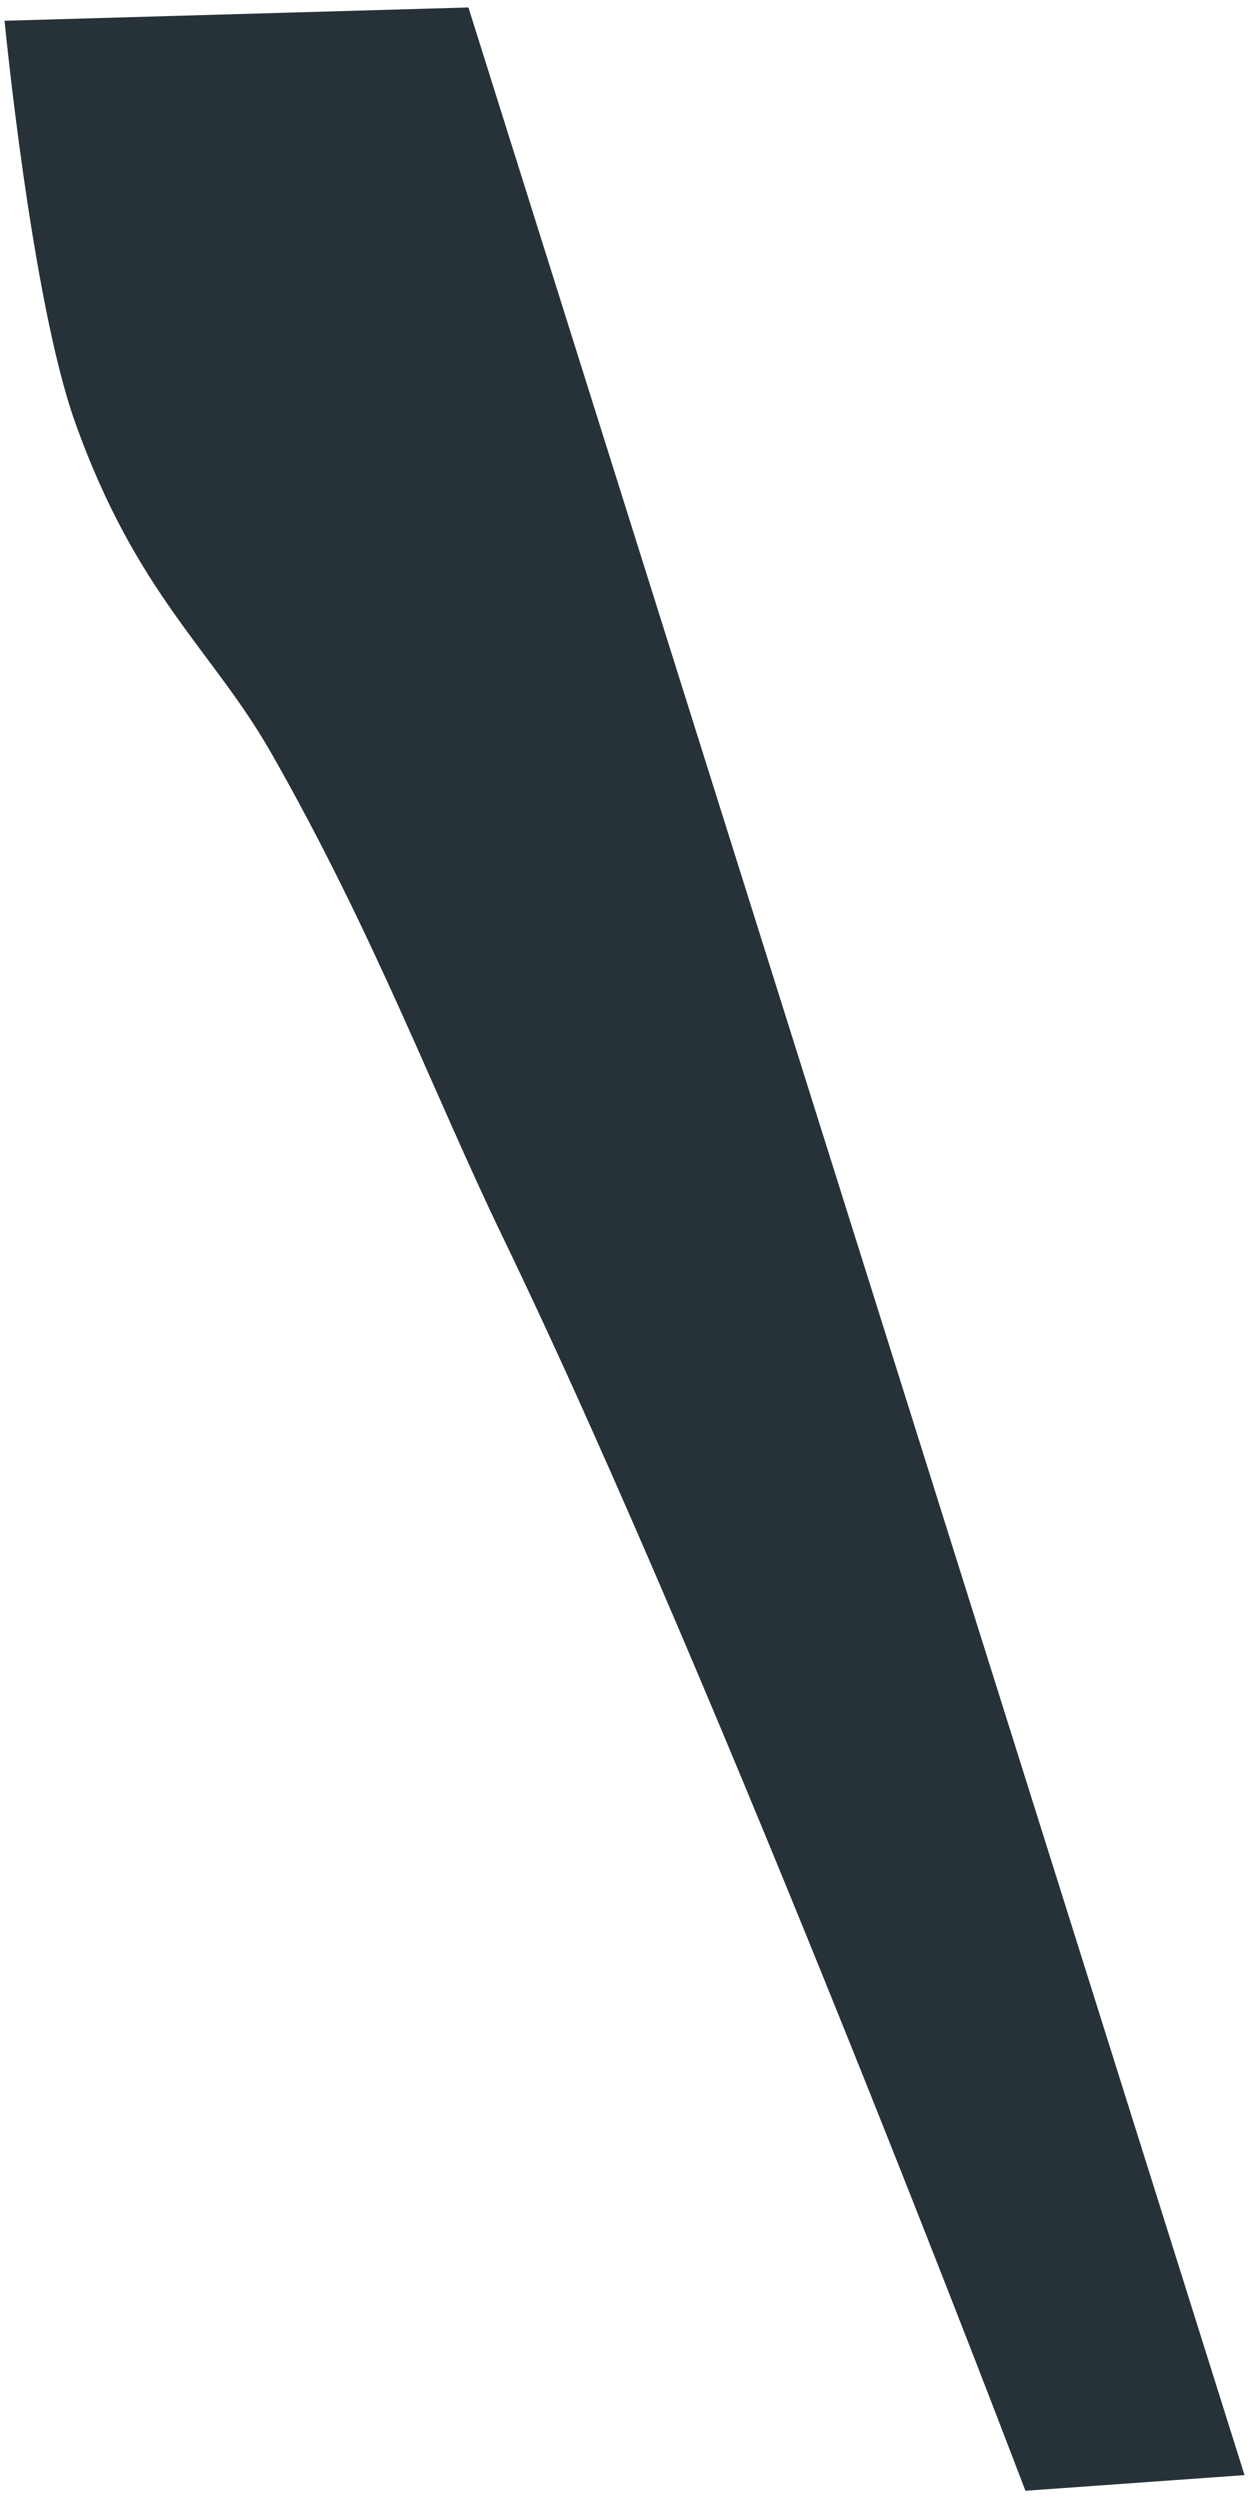 <?xml version="1.0" encoding="UTF-8" standalone="no"?><svg width='106' height='211' viewBox='0 0 106 211' fill='none' xmlns='http://www.w3.org/2000/svg'>
<path d='M0.383 1.752C0.383 1.752 2.655 25.249 6.313 35.565C11.491 50.16 17.95 54.862 22.916 63.593C31.673 78.98 36.547 92.202 42.451 104.446C60.943 142.75 86.54 210.204 86.54 210.204L105.032 208.883L39.532 0.629L0.383 1.752Z' fill='#263238'/>
</svg>
